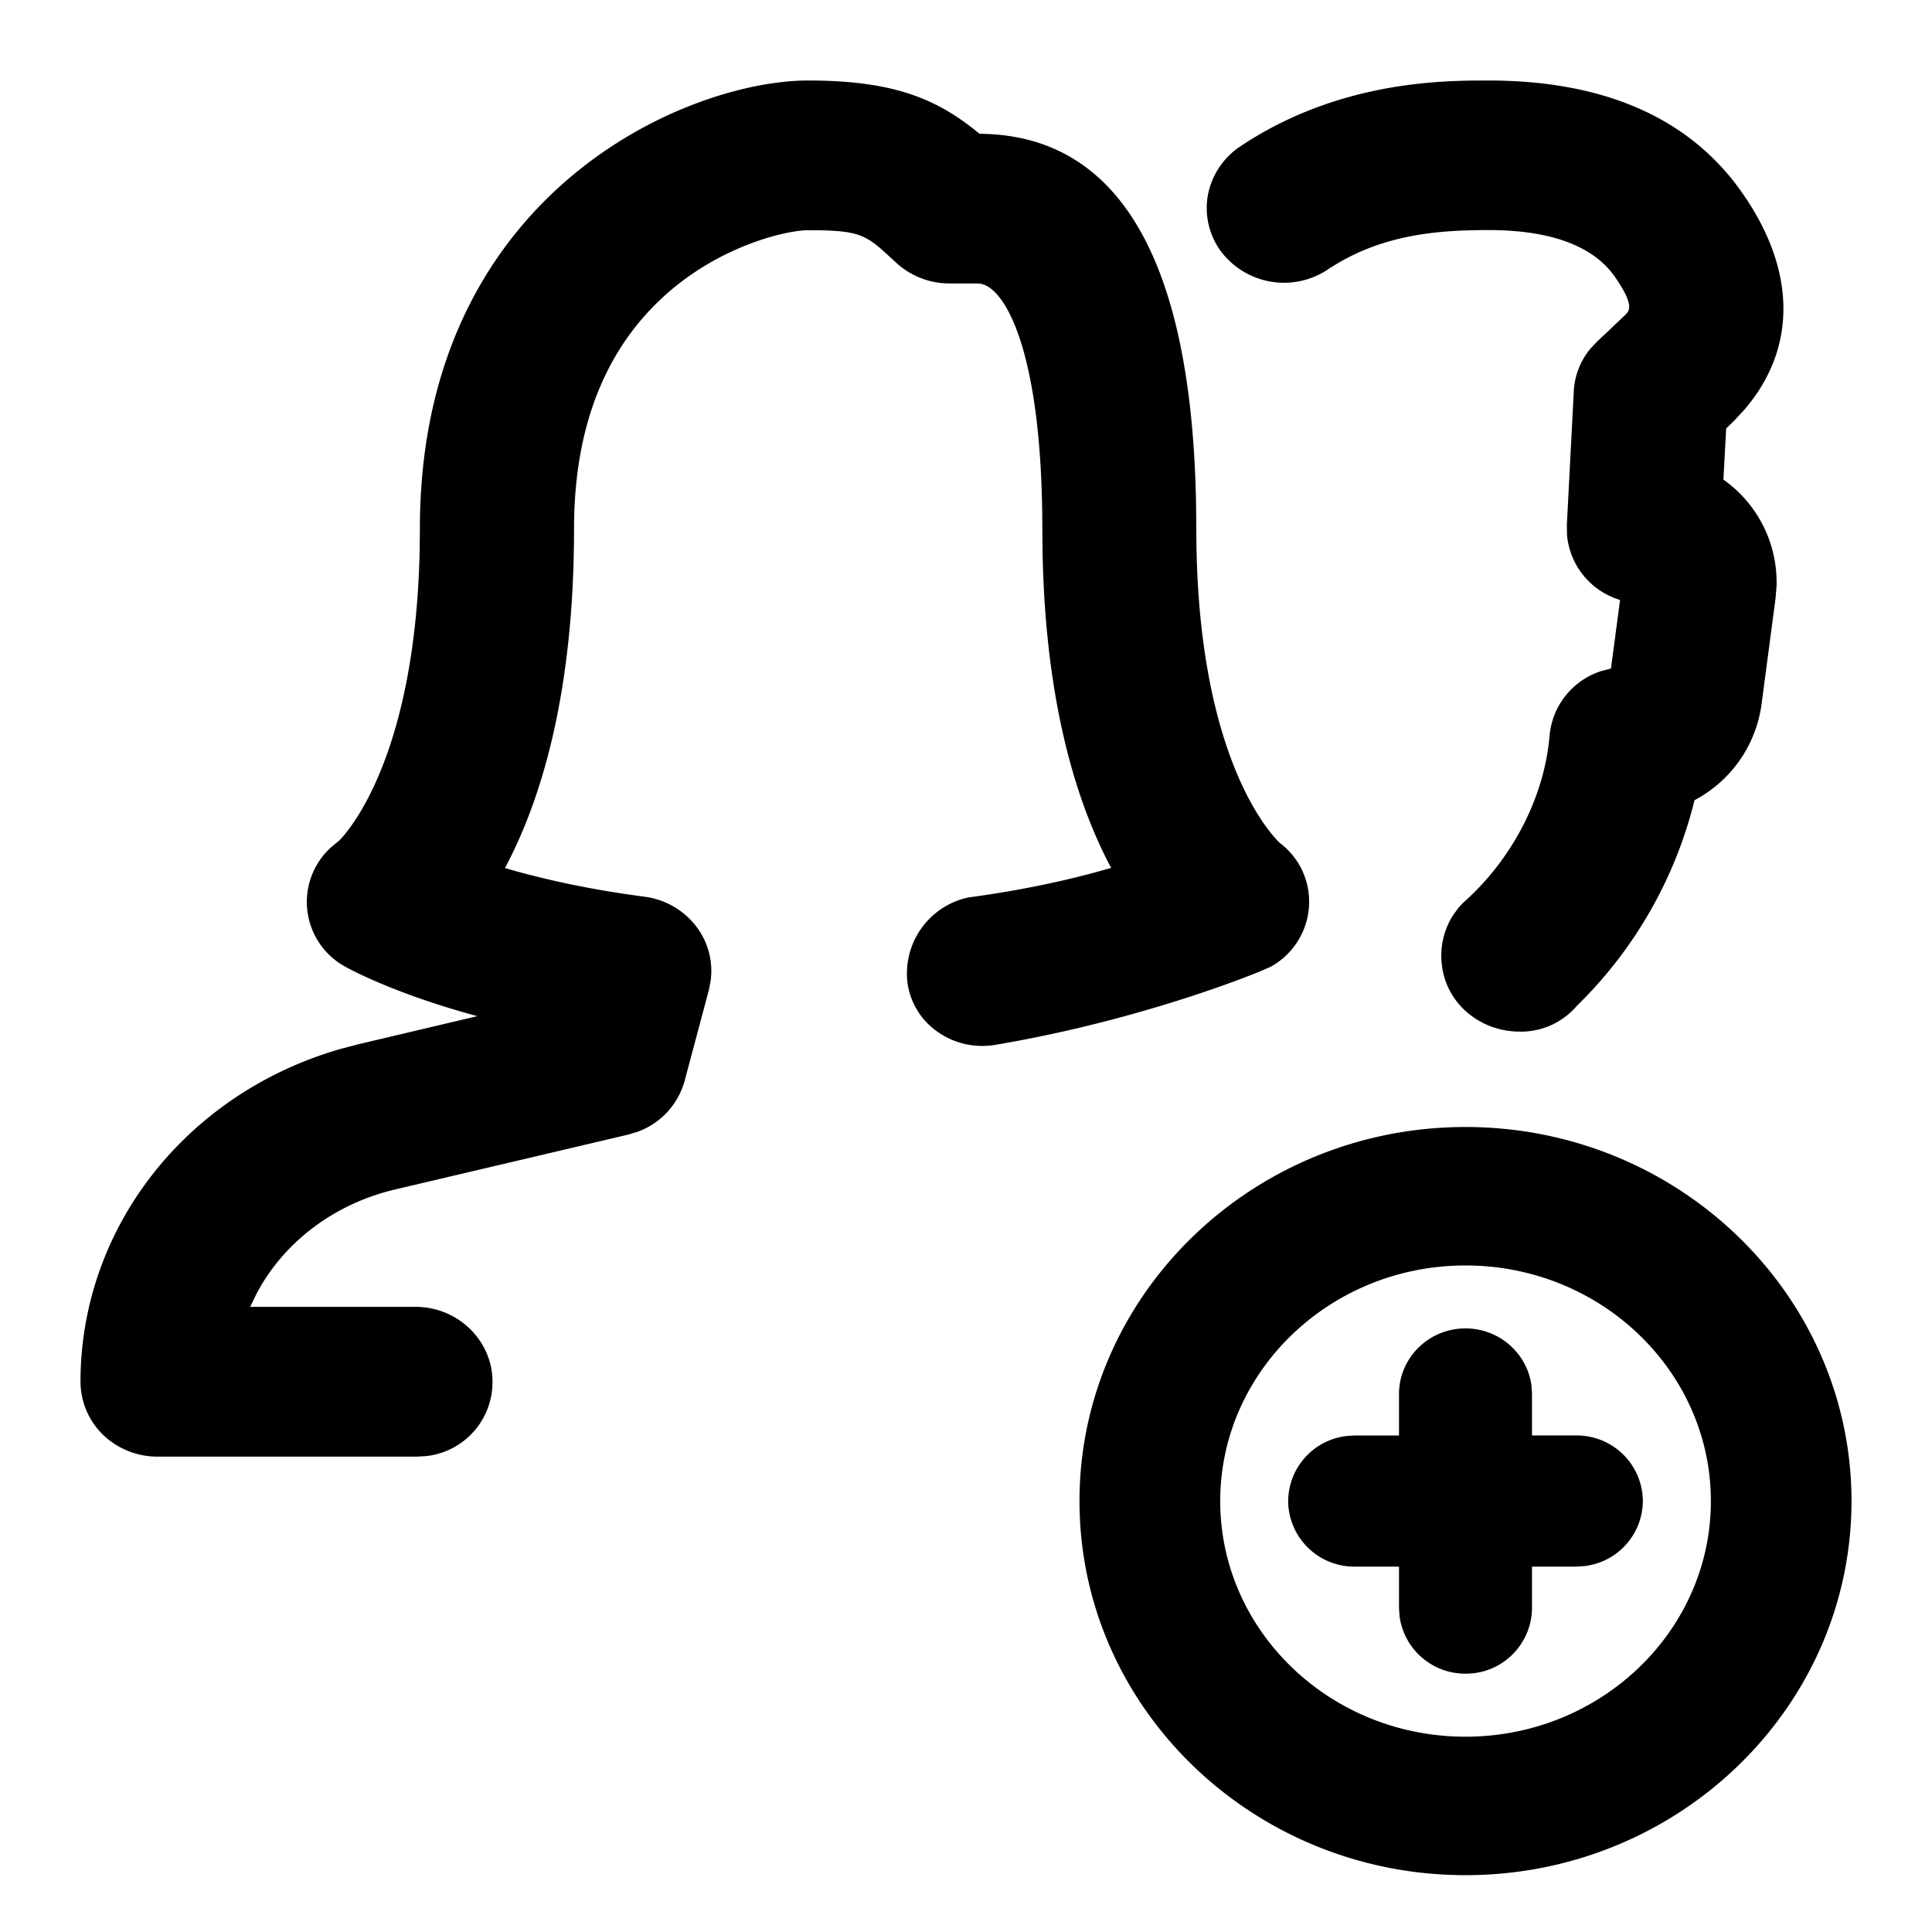 <svg viewBox="0 0 24 24">
    <path d="M18.205 14C20.849 14 23 16.085 23 18.647c0 2.562-2.15 4.647-4.795 4.647-2.644 0-4.795-2.085-4.795-4.647 0-2.562 2.151-4.647 4.795-4.647zm0 1.72c-1.68 0-3.047 1.313-3.047 2.927s1.366 2.927 3.047 2.927c1.68 0 3.048-1.313 3.048-2.927s-1.368-2.927-3.048-2.927zm0 .782c.42 0 .768.311.82.713l.006.102v.515h.552a.82.82 0 01.825.815.819.819 0 01-.722.807l-.103.007h-.552v.516a.821.821 0 01-.827.814.823.823 0 01-.818-.712l-.007-.102v-.516h-.55a.821.821 0 01-.827-.814.82.82 0 01.723-.808l.103-.007h.551v-.515c0-.45.37-.815.825-.815zM10.038 1c1.072 0 1.609.231 2.13.662 1.73.012 2.636 1.561 2.69 4.605l.003.3c0 2.992 1.033 3.9 1.043 3.909.243.184.38.484.356.795a.925.925 0 01-.474.738l-.16.069c-.44.178-1.715.64-3.248.899a.965.965 0 01-.732-.16.89.89 0 01-.371-.594.966.966 0 01.751-1.074c.742-.1 1.331-.237 1.777-.368-.42-.787-.81-2.015-.851-3.879l-.004-.335c0-2.149-.444-2.981-.764-3.042l-.037-.004h-.352a.973.973 0 01-.665-.26l-.164-.15c-.242-.215-.374-.251-.928-.251-.255 0-.993.17-1.644.695-.838.678-1.263 1.691-1.263 3.012 0 2.054-.413 3.382-.858 4.216.44.129 1.019.263 1.734.356a.967.967 0 01.658.391.91.91 0 01.164.646l-.021.114-.302 1.132a.938.938 0 01-.588.638l-.112.034-2.898.682c-.765.181-1.387.661-1.722 1.296l-.078.162h2.053c.527 0 .957.418.957.931a.924.924 0 01-.833.924l-.111.006H1.956a.977.977 0 01-.663-.259.925.925 0 01-.293-.67c0-1.923 1.325-3.597 3.249-4.141l.208-.054 1.472-.348c-1.092-.296-1.644-.617-1.65-.62a.916.916 0 01-.168-1.476l.105-.087c.108-.11.94-1.032.997-3.593l.003-.28C5.216 2.4 8.53 1 10.04 1zm8.45 0c1.45 0 2.514.472 3.16 1.404.67.96.674 1.932.017 2.69l-.122.132-.1.097-.034.635a1.561 1.561 0 01.66 1.32l-.012.15-.175 1.325a1.587 1.587 0 01-.832 1.187 5.361 5.361 0 01-1.462 2.555.91.91 0 01-.711.32c-.204 0-.414-.061-.594-.193a.914.914 0 01-.371-.63.941.941 0 01.133-.615l.076-.105.054-.057c.607-.535 1.009-1.31 1.074-2.073a.929.929 0 01.653-.809l.11-.028.113-.852a.93.93 0 01-.659-.806l-.002-.127.086-1.657a.898.898 0 01.208-.533l.082-.087.35-.331c.05-.05.117-.119-.127-.47-.268-.387-.798-.584-1.574-.584-.655 0-1.352.06-1.999.493a.982.982 0 01-1.315-.218.906.906 0 01-.172-.698.933.933 0 01.402-.615C16.632 1 17.933 1 18.489 1z" fill-rule="evenodd"/>
</svg>
